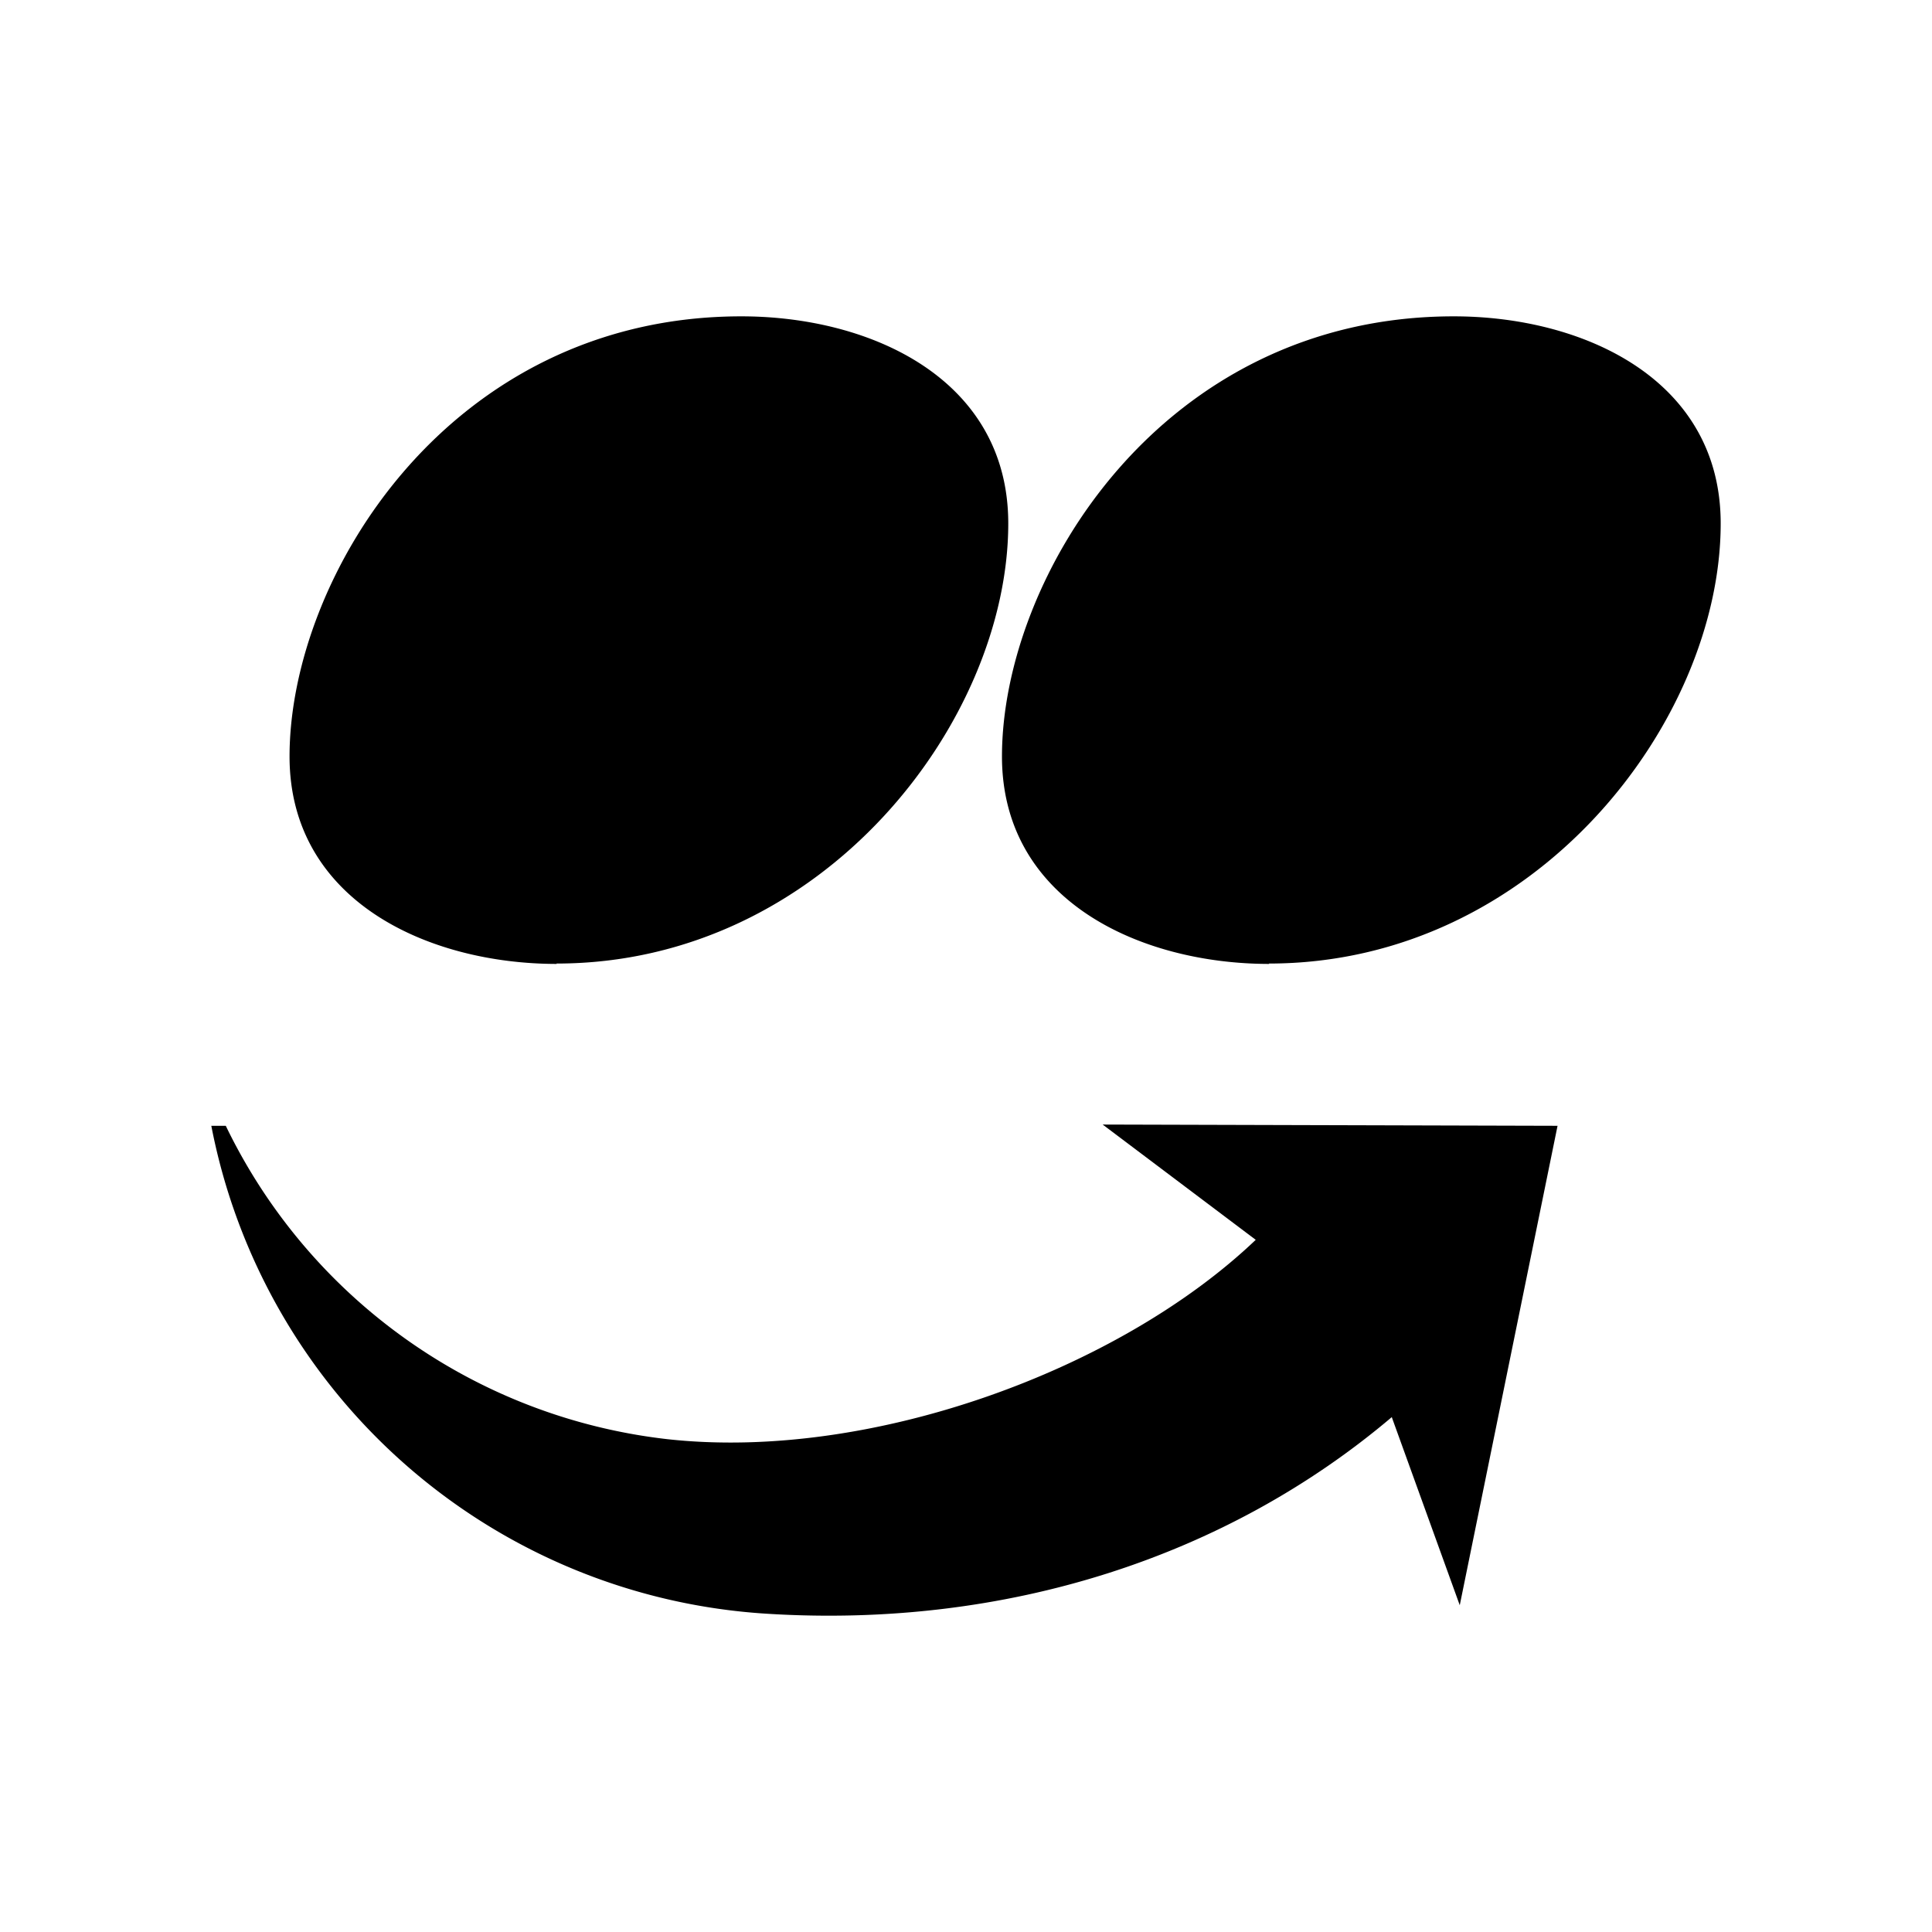 <svg xmlns="http://www.w3.org/2000/svg" width="100%" height="100%" viewBox="0 0 30.72 30.72"><path d="M11.788 5.03c-4.65 0-7.184 4.149-7.184 6.998 0 2.294 2.2 3.299 4.25 3.299l-0.006-0.006c4.244 0 7.184-3.854 7.184-6.998 0-2.29-2.175-3.293-4.244-3.293z m11.328 0c-4.65 0-7.184 4.149-7.184 6.998 0 2.294 2.2 3.299 4.25 3.299l-0.006-0.006C24.421 15.32 27.36 11.467 27.36 8.323c0-2.29-2.18-3.293-4.244-3.293zM17.532 17.88l2.435 1.834c-2.17 2.07-6.124 3.525-9.353 3.17A8.913 8.913 0 0 1 3.59 17.901H3.36a9.598 9.598 0 0 0 8.828 7.758c3.814 0.24 7.323-0.905 9.947-3.13l-0.004 0.007 1.08 2.988 1.555-7.623-7.234-0.02Z" /></svg>